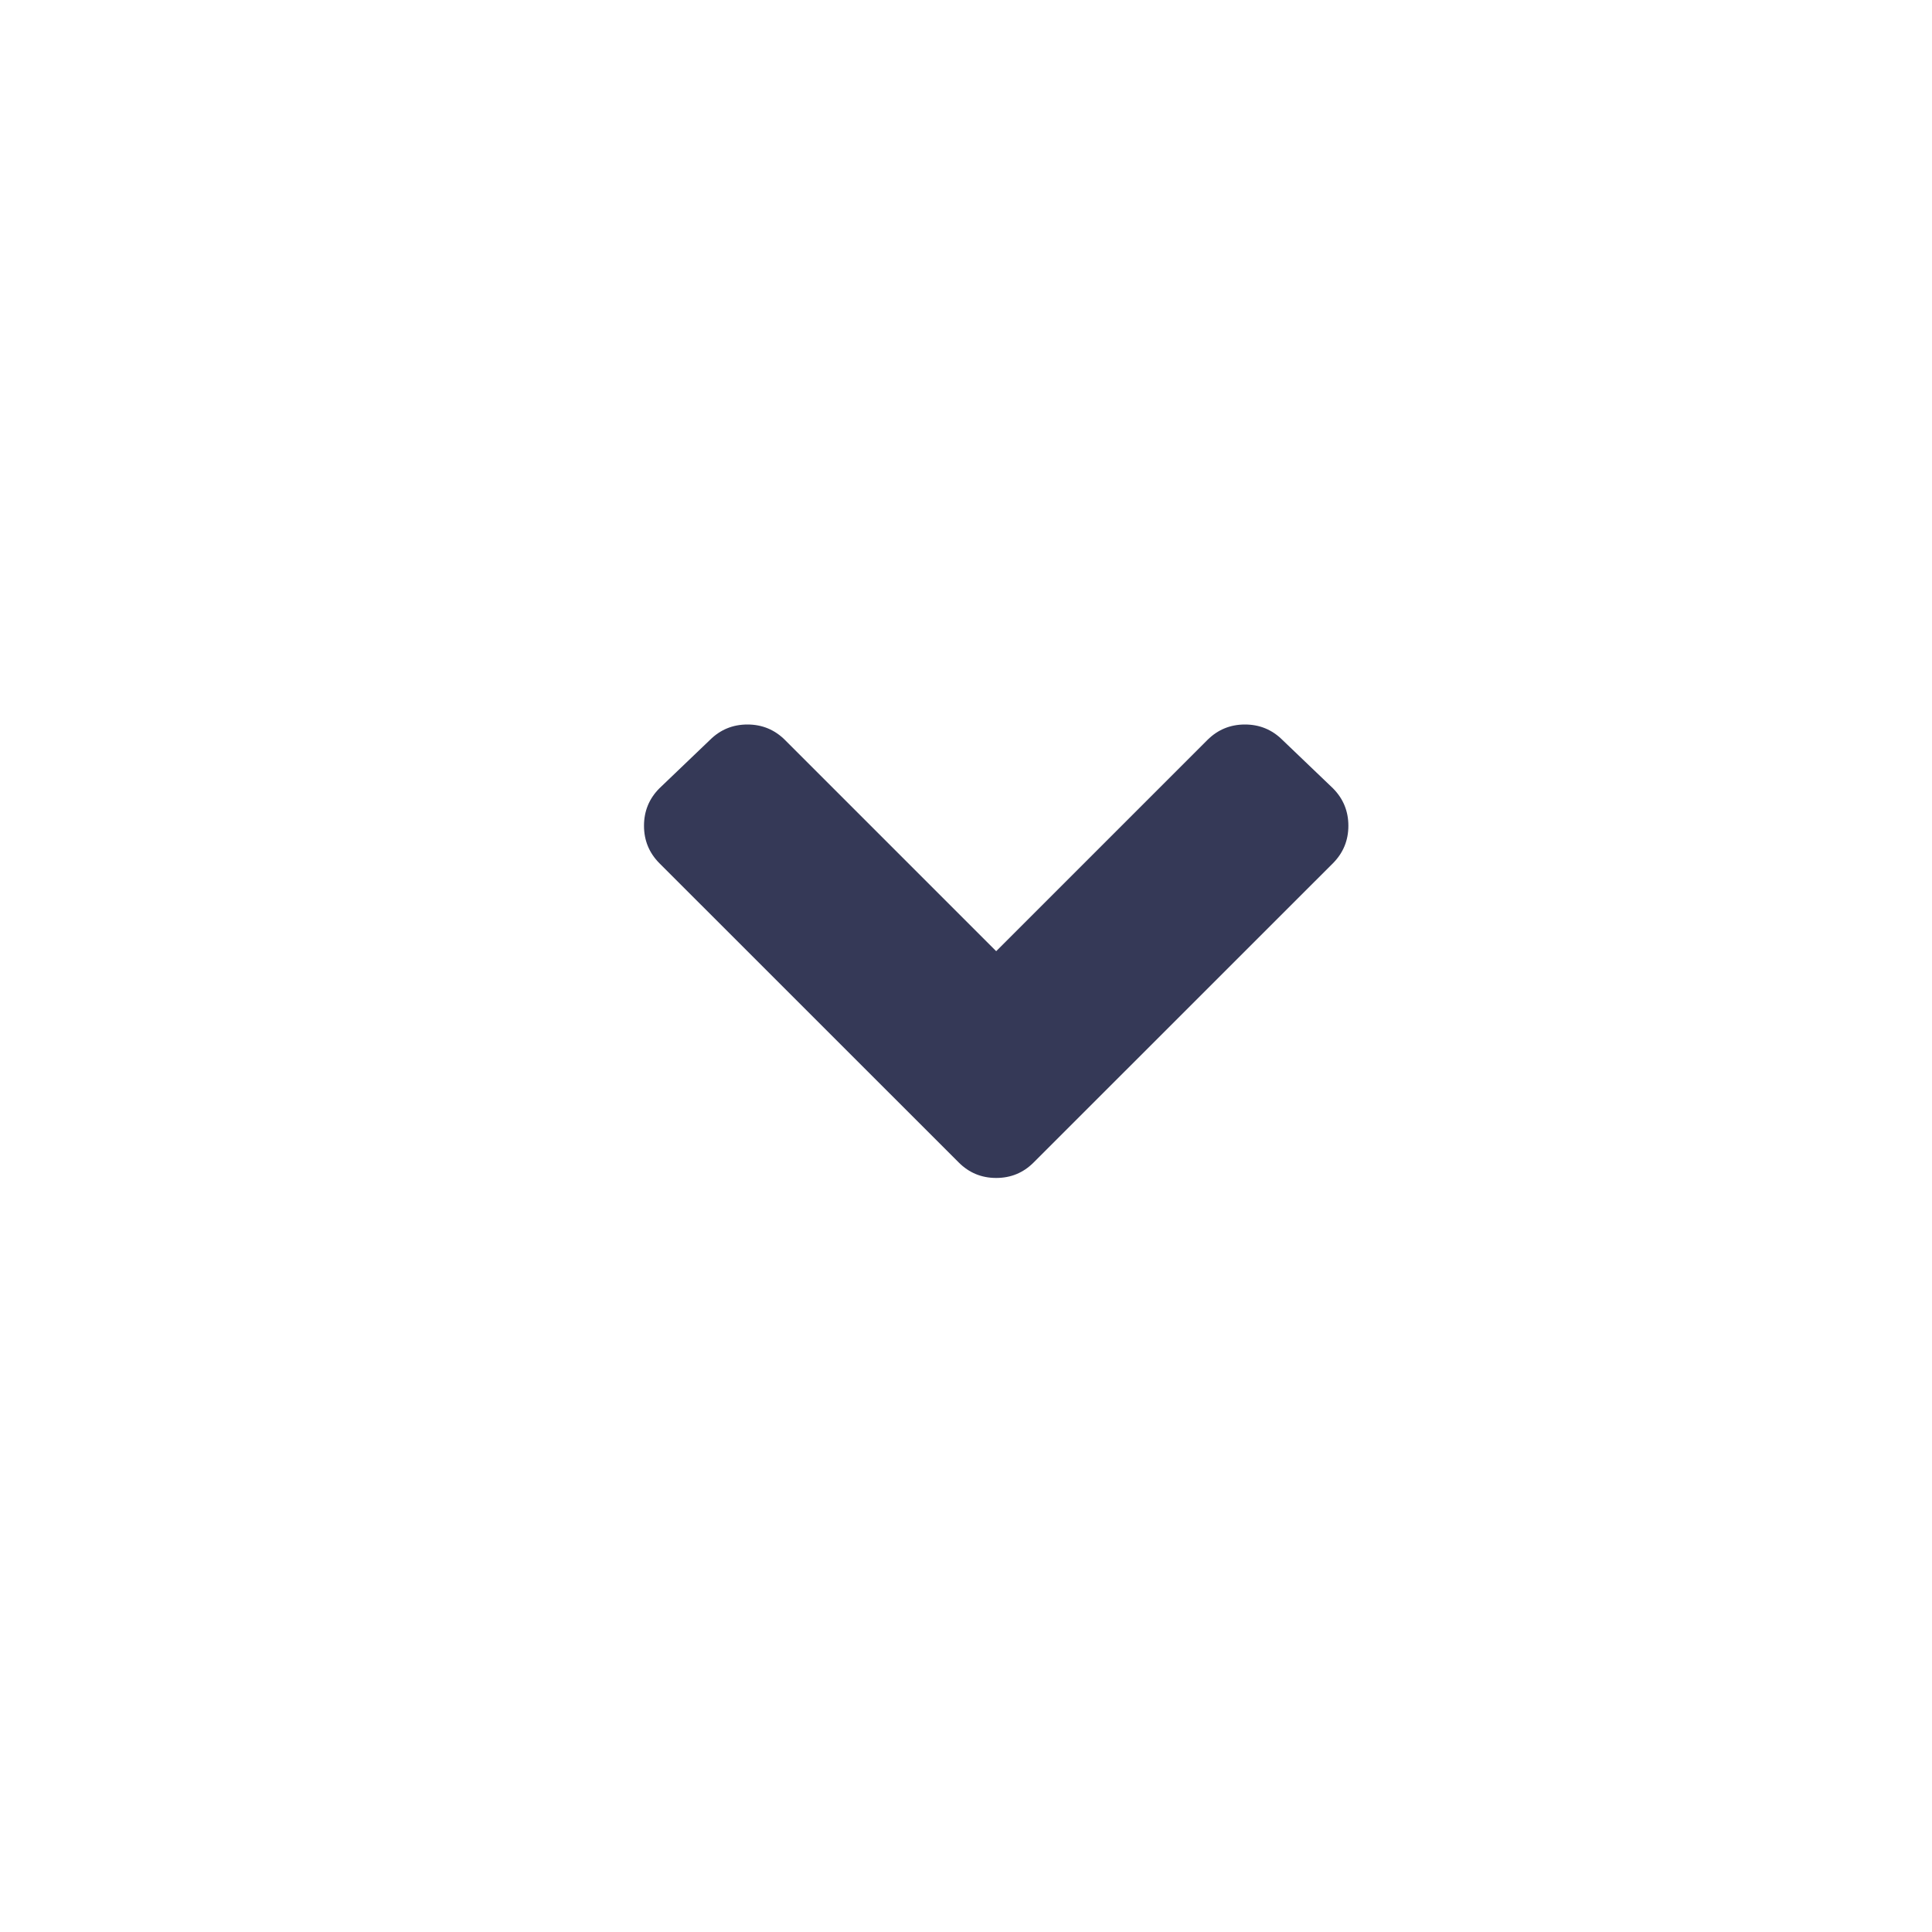 <?xml version="1.0" encoding="UTF-8"?>
<svg width="24px" height="24px" viewBox="0 0 24 24" version="1.1" xmlns="http://www.w3.org/2000/svg" xmlns:xlink="http://www.w3.org/1999/xlink">
    <!-- Generator: Sketch 55.2 (78181) - https://sketchapp.com -->
    <title>Icon / dropdown</title>
    <desc>Created with Sketch.</desc>
    <g id="Icon-/-dropdown" stroke="none" stroke-width="1" fill="none" fill-rule="evenodd">
        <g id="Group">
            <rect id="Rectangle-6" fill-opacity="0" fill="#D8D8D8" x="0" y="0" width="24" height="24"></rect>
            <path d="M11.91,14.441 L8.191,10.723 C8.064,10.595 8,10.44 8,10.258 C8,10.076 8.064,9.921 8.191,9.793 L8.82,9.191 C8.948,9.064 9.103,9 9.285,9 C9.467,9 9.622,9.064 9.75,9.191 L12.375,11.816 L15,9.191 C15.128,9.064 15.283,9 15.465,9 C15.647,9 15.802,9.064 15.93,9.191 L16.559,9.793 C16.686,9.921 16.75,10.076 16.75,10.258 C16.75,10.44 16.686,10.595 16.559,10.723 L12.84,14.441 C12.712,14.569 12.557,14.633 12.375,14.633 C12.193,14.633 12.038,14.569 11.91,14.441 Z" id="angle-down" fill="#353957"></path>
        </g>
    </g>
</svg>